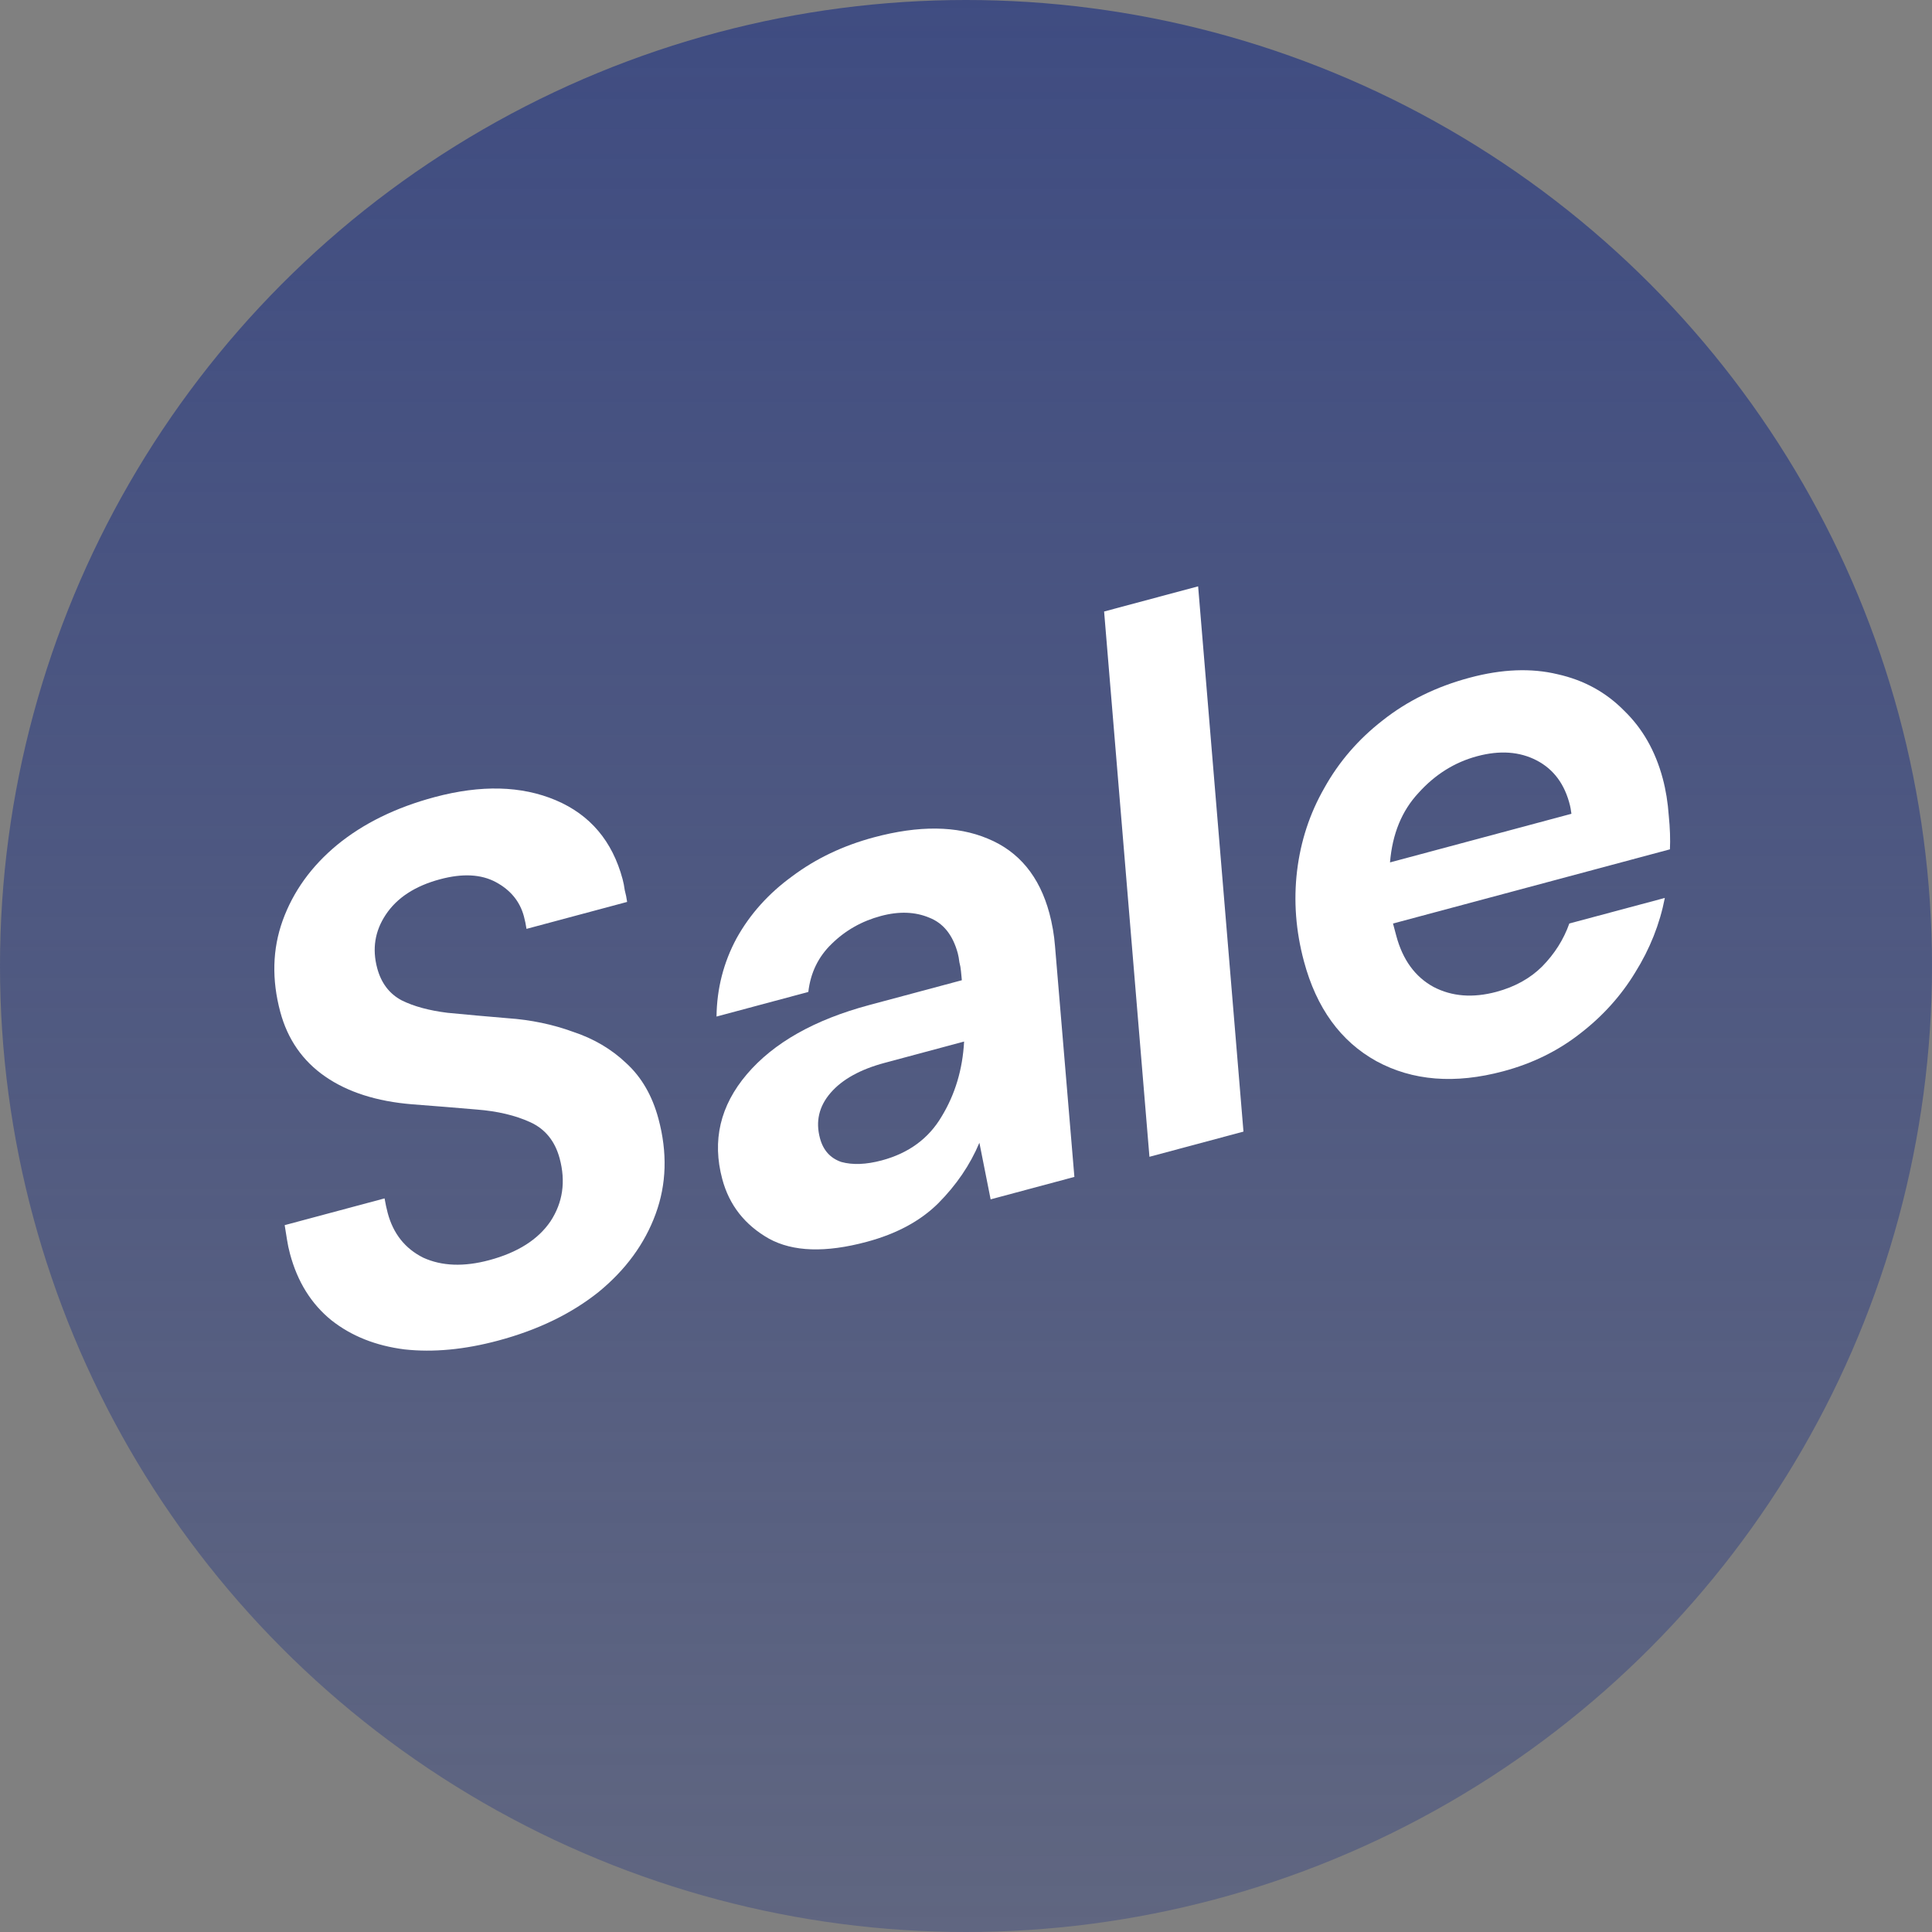 <svg width="60" height="60" viewBox="0 0 60 60" fill="none" xmlns="http://www.w3.org/2000/svg">
<rect x="0" y="0" width="60" height="60" fill="#808080" stroke="none"/>
<circle cx="30" cy="30" r="30" fill="url(#paint0_linear)"/>
<path d="M15.473 41.633C14.424 41.914 13.454 42.005 12.564 41.907C11.67 41.794 10.913 41.492 10.292 41.002C9.668 40.496 9.239 39.809 9.007 38.942C8.967 38.792 8.936 38.648 8.915 38.509C8.891 38.356 8.866 38.202 8.841 38.048L11.943 37.217C11.972 37.386 12.005 37.537 12.041 37.672C12.213 38.315 12.581 38.777 13.146 39.059C13.721 39.321 14.405 39.347 15.195 39.135C16.077 38.898 16.711 38.496 17.097 37.928C17.479 37.345 17.573 36.694 17.381 35.977C17.236 35.438 16.932 35.063 16.468 34.851C16.003 34.638 15.447 34.507 14.798 34.457C14.164 34.402 13.497 34.348 12.798 34.295C11.698 34.205 10.798 33.917 10.098 33.432C9.397 32.946 8.933 32.277 8.704 31.425C8.436 30.423 8.46 29.479 8.777 28.593C9.104 27.687 9.668 26.903 10.469 26.24C11.284 25.572 12.293 25.078 13.494 24.756C14.939 24.369 16.194 24.401 17.261 24.852C18.327 25.304 19.018 26.121 19.335 27.302C19.363 27.407 19.386 27.521 19.402 27.645C19.434 27.764 19.459 27.886 19.476 28.01L16.351 28.847C16.33 28.709 16.303 28.579 16.271 28.46C16.147 27.996 15.856 27.641 15.399 27.395C14.942 27.149 14.364 27.119 13.664 27.307C12.889 27.515 12.327 27.882 11.979 28.408C11.642 28.915 11.554 29.467 11.714 30.066C11.838 30.529 12.09 30.862 12.471 31.065C12.847 31.253 13.322 31.382 13.895 31.453C14.464 31.509 15.09 31.565 15.774 31.622C16.488 31.672 17.161 31.812 17.794 32.043C18.437 32.255 18.989 32.58 19.449 33.018C19.924 33.452 20.257 34.028 20.449 34.745C20.73 35.792 20.701 36.778 20.361 37.702C20.022 38.627 19.432 39.434 18.59 40.124C17.744 40.8 16.705 41.303 15.473 41.633Z" fill="white"/>
<path d="M26.914 38.567C25.636 38.91 24.625 38.876 23.88 38.467C23.13 38.042 22.647 37.426 22.431 36.619C22.11 35.422 22.365 34.336 23.196 33.36C24.026 32.385 25.293 31.668 26.997 31.212L29.871 30.442L29.844 30.16C29.836 30.067 29.819 29.975 29.795 29.885C29.782 29.776 29.766 29.685 29.746 29.61C29.593 29.041 29.299 28.672 28.862 28.5C28.421 28.314 27.919 28.296 27.356 28.447C26.763 28.606 26.253 28.895 25.828 29.313C25.413 29.713 25.172 30.21 25.103 30.806L22.252 31.57C22.263 30.701 22.47 29.892 22.873 29.143C23.29 28.39 23.868 27.747 24.605 27.212C25.338 26.663 26.183 26.261 27.141 26.004C28.541 25.629 29.718 25.642 30.673 26.043C31.643 26.441 32.282 27.215 32.591 28.366C32.631 28.516 32.668 28.683 32.7 28.866C32.729 29.035 32.751 29.205 32.764 29.378L33.366 36.55L30.765 37.247L30.416 35.489C30.128 36.175 29.701 36.803 29.136 37.371C28.582 37.92 27.841 38.319 26.914 38.567ZM27.385 36.037C28.221 35.813 28.841 35.358 29.244 34.673C29.663 33.984 29.895 33.208 29.941 32.346L27.477 33.007C26.717 33.21 26.157 33.521 25.796 33.938C25.435 34.355 25.324 34.826 25.465 35.349C25.565 35.723 25.785 35.968 26.127 36.086C26.479 36.183 26.898 36.167 27.385 36.037Z" fill="white"/>
<path d="M35.697 35.925L34.289 18.991L37.209 18.209L38.617 35.143L35.697 35.925Z" fill="white"/>
<path d="M46.69 33.268C45.185 33.672 43.869 33.567 42.744 32.955C41.633 32.339 40.884 31.306 40.495 29.855C40.242 28.913 40.171 27.978 40.281 27.051C40.392 26.124 40.674 25.263 41.13 24.468C41.581 23.658 42.184 22.959 42.94 22.372C43.706 21.766 44.606 21.324 45.641 21.047C46.644 20.778 47.556 20.742 48.375 20.94C49.19 21.122 49.877 21.499 50.438 22.07C51.01 22.622 51.41 23.324 51.638 24.177C51.734 24.535 51.796 24.919 51.825 25.329C51.864 25.719 51.876 26.068 51.861 26.377L43.261 28.681C43.293 28.801 43.327 28.928 43.363 29.063C43.563 29.81 43.95 30.34 44.522 30.651C45.091 30.948 45.74 30.998 46.47 30.803C47.048 30.648 47.523 30.384 47.896 30.012C48.28 29.62 48.561 29.177 48.737 28.68L51.703 27.886C51.545 28.698 51.239 29.469 50.783 30.2C50.342 30.927 49.77 31.561 49.067 32.102C48.38 32.639 47.588 33.028 46.69 33.268ZM45.878 23.484C45.178 23.671 44.571 24.05 44.056 24.621C43.536 25.177 43.24 25.898 43.168 26.783L48.802 25.273C48.785 25.149 48.771 25.065 48.759 25.02C48.598 24.358 48.252 23.89 47.722 23.615C47.192 23.34 46.578 23.297 45.878 23.484Z" fill="white"/>
<defs>
<linearGradient id="paint0_linear" x1="30" y1="0" x2="30" y2="60" gradientUnits="userSpaceOnUse">
<stop stop-color="#3F4C81"/>
<stop offset="1" stop-color="#3F4C81" stop-opacity="0.5"/>
</linearGradient>
</defs>
</svg>
